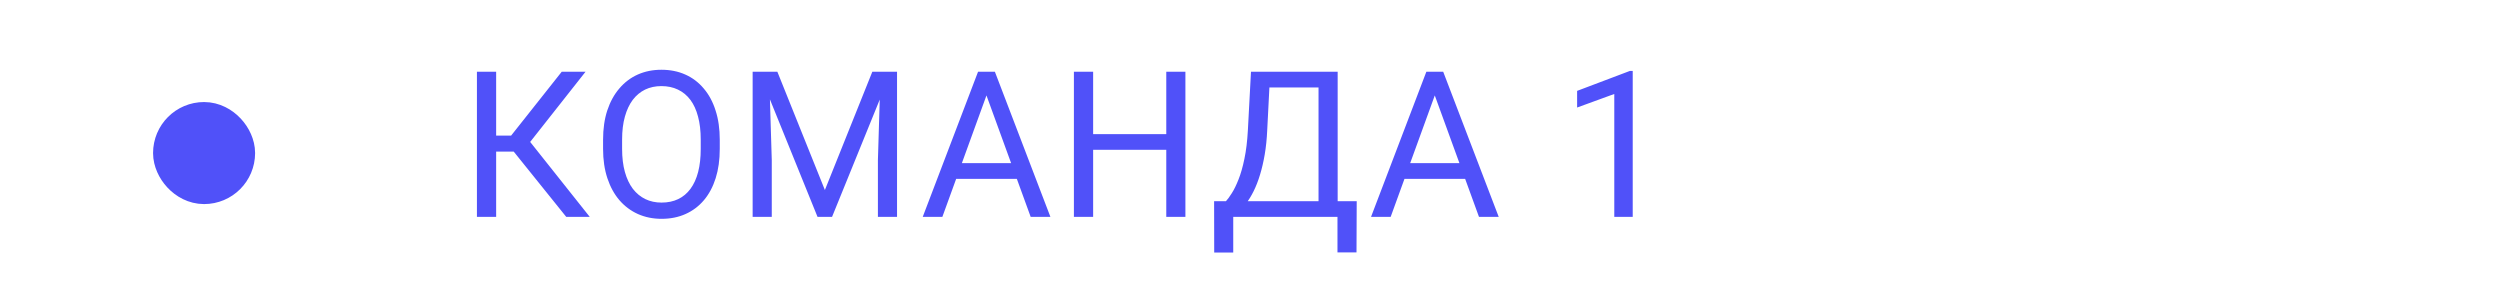 <svg width="196" height="24" viewBox="0 0 196 24" fill="none" xmlns="http://www.w3.org/2000/svg">
<rect x="14" y="10" width="4" height="4" rx="2" fill="#5051F9"/>
<rect x="14" y="10" width="4" height="4" rx="2" stroke="#5051F9" stroke-width="4"/>
<path d="M38.898 5.625V17H37.391V5.625H38.898ZM45.906 5.625L40.969 11.883H38.297L38.062 10.633H40.07L44.039 5.625H45.906ZM44.391 17L40.117 11.688L40.961 10.367L46.234 17H44.391ZM56.429 10.953V11.672C56.429 12.526 56.323 13.292 56.109 13.969C55.895 14.646 55.588 15.221 55.187 15.695C54.786 16.169 54.304 16.531 53.742 16.781C53.185 17.031 52.56 17.156 51.867 17.156C51.195 17.156 50.578 17.031 50.015 16.781C49.458 16.531 48.974 16.169 48.562 15.695C48.156 15.221 47.841 14.646 47.617 13.969C47.393 13.292 47.281 12.526 47.281 11.672V10.953C47.281 10.099 47.39 9.336 47.609 8.664C47.833 7.987 48.148 7.411 48.554 6.938C48.961 6.458 49.442 6.094 50 5.844C50.562 5.594 51.179 5.469 51.851 5.469C52.544 5.469 53.169 5.594 53.726 5.844C54.289 6.094 54.77 6.458 55.172 6.938C55.578 7.411 55.888 7.987 56.101 8.664C56.32 9.336 56.429 10.099 56.429 10.953ZM54.937 11.672V10.938C54.937 10.26 54.867 9.661 54.726 9.141C54.591 8.62 54.39 8.182 54.125 7.828C53.859 7.474 53.533 7.206 53.148 7.023C52.768 6.841 52.336 6.75 51.851 6.75C51.383 6.75 50.958 6.841 50.578 7.023C50.203 7.206 49.88 7.474 49.609 7.828C49.343 8.182 49.138 8.62 48.992 9.141C48.846 9.661 48.773 10.26 48.773 10.938V11.672C48.773 12.354 48.846 12.958 48.992 13.484C49.138 14.005 49.346 14.445 49.617 14.805C49.893 15.159 50.218 15.427 50.593 15.609C50.974 15.792 51.398 15.883 51.867 15.883C52.356 15.883 52.791 15.792 53.172 15.609C53.552 15.427 53.872 15.159 54.133 14.805C54.398 14.445 54.599 14.005 54.734 13.484C54.87 12.958 54.937 12.354 54.937 11.672ZM59.484 5.625H60.945L64.671 14.898L68.39 5.625H69.859L65.234 17H64.093L59.484 5.625ZM59.007 5.625H60.296L60.507 12.562V17H59.007V5.625ZM69.038 5.625H70.328V17H68.828V12.562L69.038 5.625ZM77.647 6.633L73.882 17H72.343L76.679 5.625H77.671L77.647 6.633ZM80.804 17L77.03 6.633L77.007 5.625H77.999L82.351 17H80.804ZM80.608 12.789V14.023H74.218V12.789H80.608ZM91.624 10.516V11.742H85.468V10.516H91.624ZM85.702 5.625V17H84.194V5.625H85.702ZM92.936 5.625V17H91.436V5.625H92.936ZM105.053 15.773V17H96.444V15.773H105.053ZM96.686 15.773V19.797H95.194L95.186 15.773H96.686ZM106.366 15.773L106.35 19.789H104.858V15.773H106.366ZM103.577 5.625V6.859H98.592V5.625H103.577ZM104.873 5.625V17H103.373V5.625H104.873ZM98.077 5.625H99.584L99.35 10.203C99.319 10.891 99.254 11.526 99.155 12.109C99.056 12.688 98.933 13.216 98.787 13.695C98.642 14.175 98.475 14.604 98.287 14.984C98.1 15.359 97.9 15.685 97.686 15.961C97.472 16.232 97.248 16.456 97.014 16.633C96.785 16.805 96.553 16.927 96.319 17H95.631V15.773H96.116C96.251 15.628 96.405 15.417 96.577 15.141C96.754 14.865 96.928 14.508 97.1 14.07C97.277 13.628 97.431 13.088 97.561 12.453C97.696 11.818 97.787 11.068 97.834 10.203L98.077 5.625ZM112.795 6.633L109.029 17H107.49L111.826 5.625H112.818L112.795 6.633ZM115.951 17L112.178 6.633L112.154 5.625H113.147L117.498 17H115.951ZM115.756 12.789V14.023H109.365V12.789H115.756ZM128.005 5.562V17H126.56V7.367L123.646 8.43V7.125L127.779 5.562H128.005Z" fill="#5051F9"/>
</svg>
